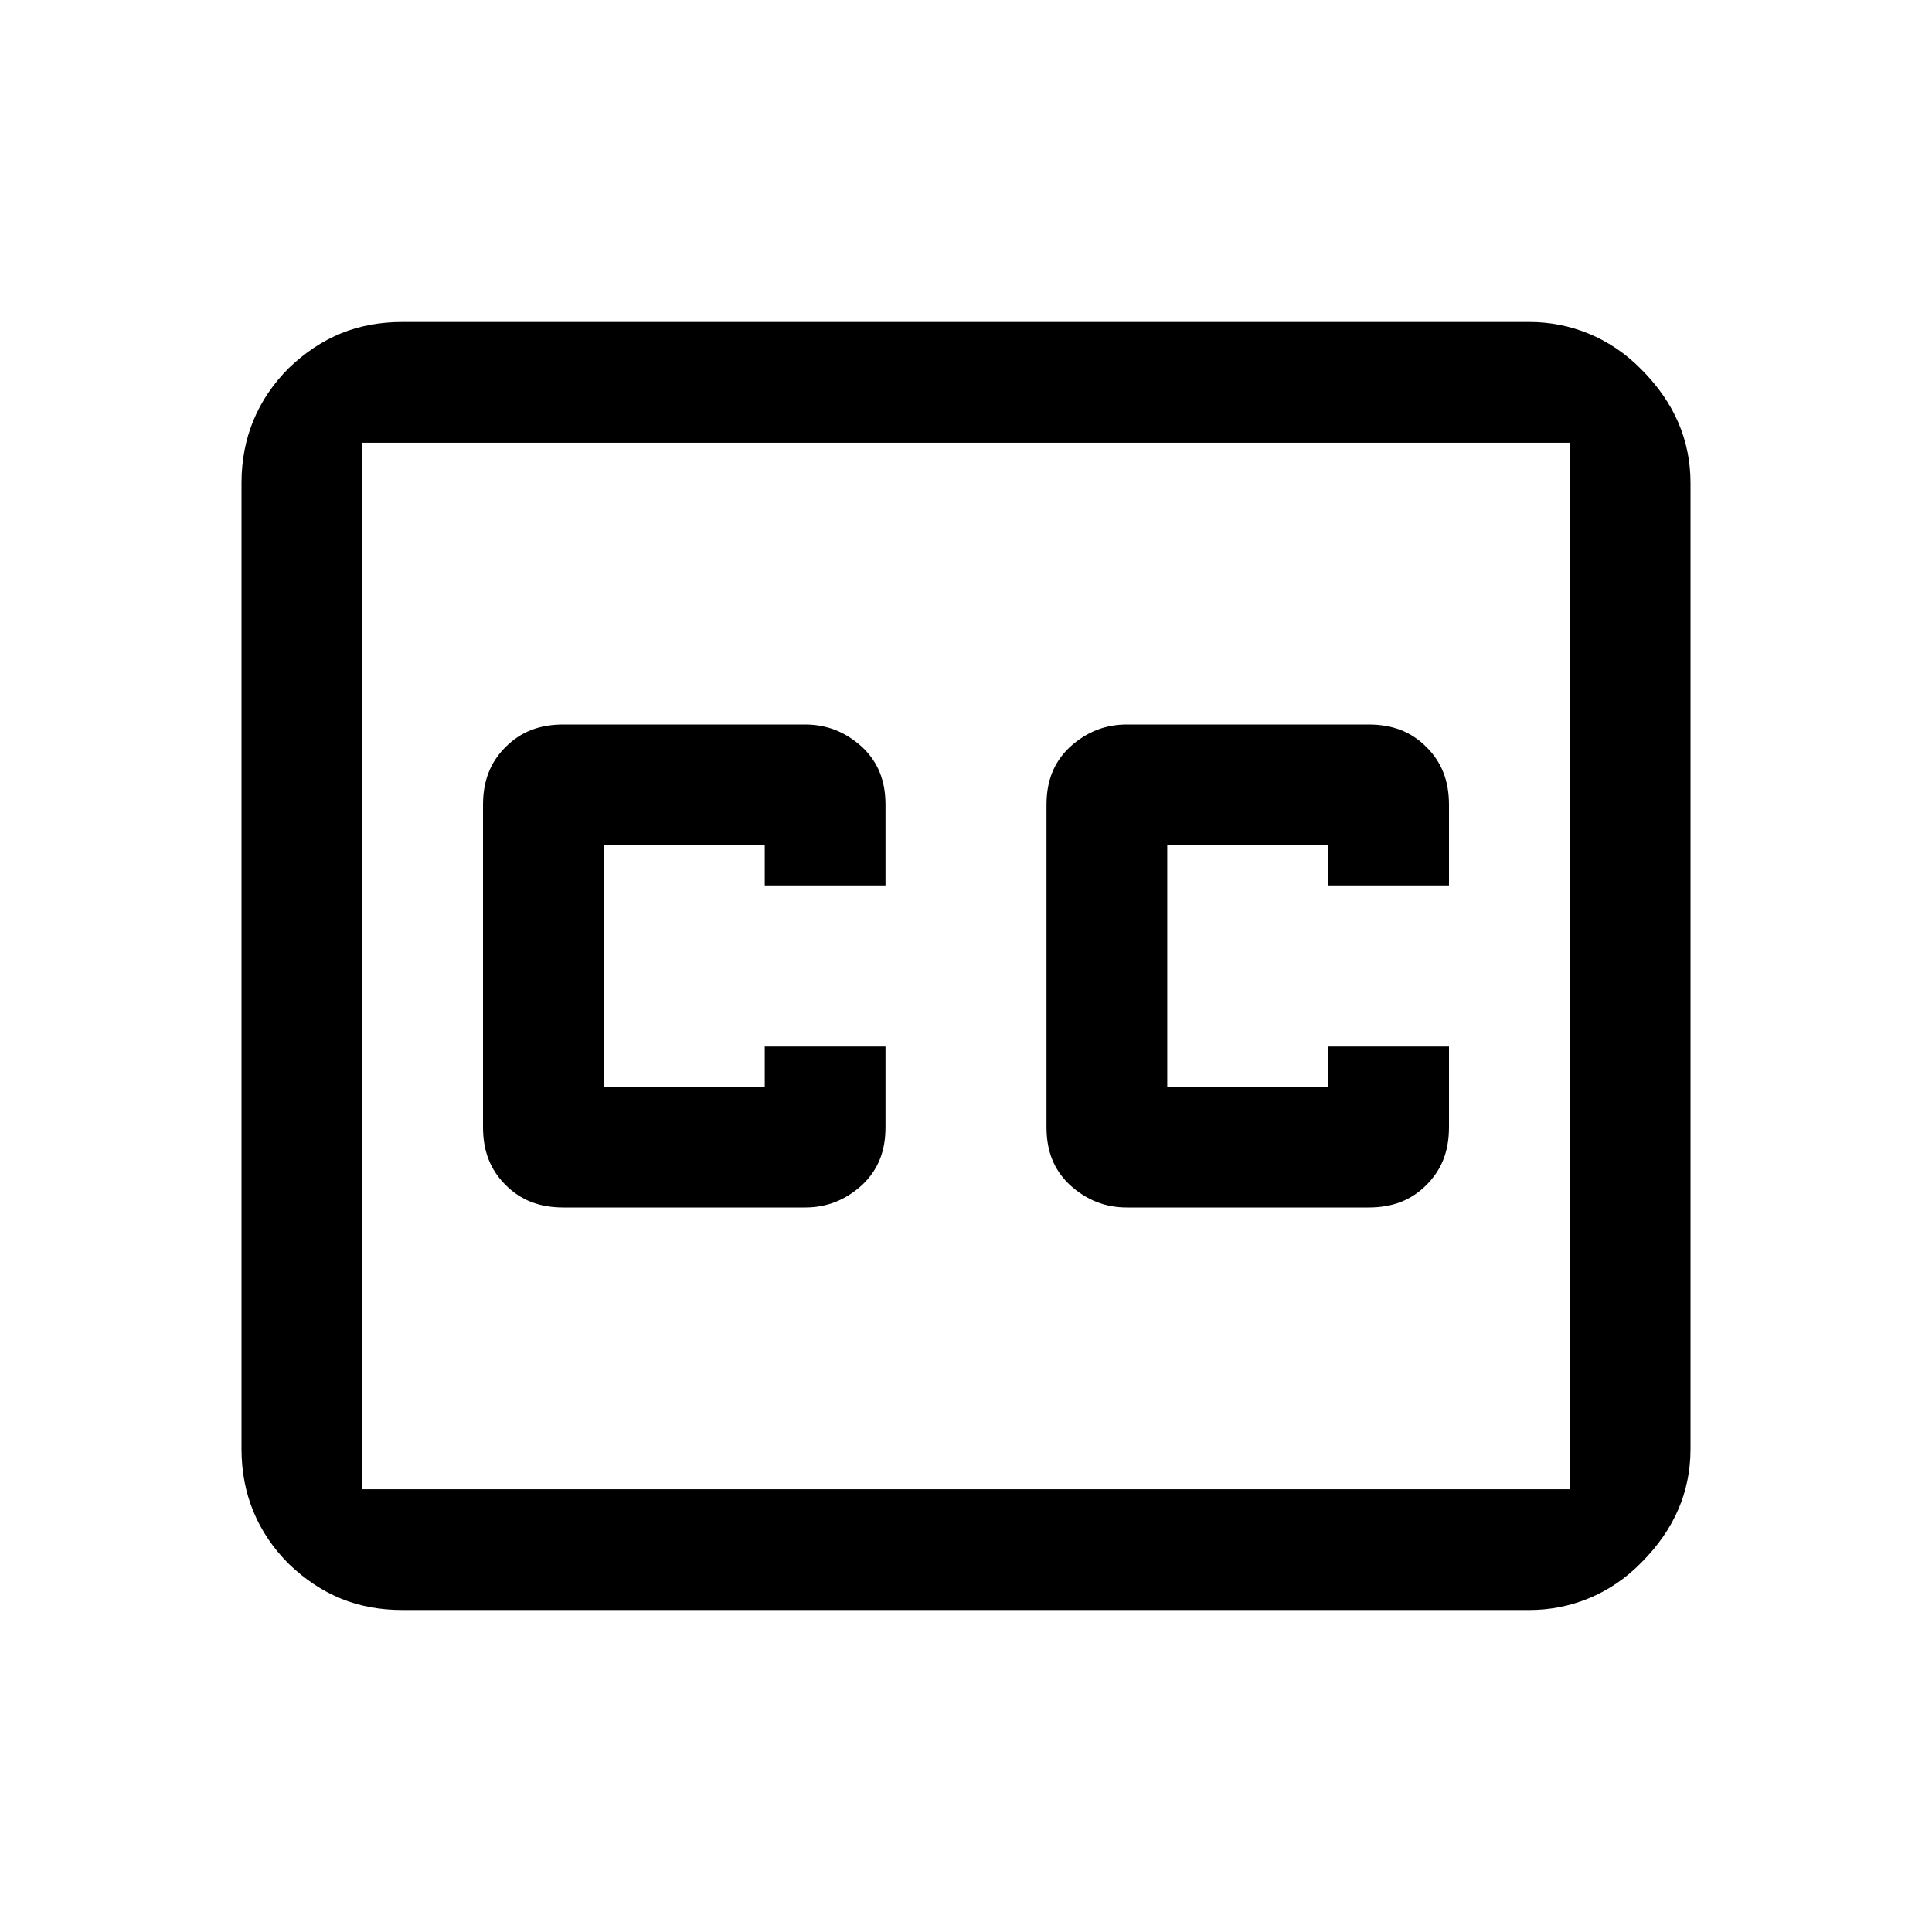 <?xml version="1.0" encoding="UTF-8"?>
<!DOCTYPE svg PUBLIC "-//W3C//DTD SVG 1.1//EN" "http://www.w3.org/Graphics/SVG/1.1/DTD/svg11.dtd">
<svg xmlns="http://www.w3.org/2000/svg" xmlns:xlink="http://www.w3.org/1999/xlink" version="1.1" width="24" height="24" viewBox="0 0 24 24"> 
    <path d="M5,4C4.45,4 4,4.18 3.59,4.57C3.2,4.96 3,5.44 3,6V18C3,18.56 3.2,19.04 3.59,19.43C4,19.82 4.45,20 5,20H19C19.5,20 20,19.81 20.39,19.41C20.8,19 21,18.53 21,18V6C21,5.47 20.8,5 20.39,4.59C20,4.19 19.5,4 19,4H5M4.5,5.5H19.5V18.5H4.5V5.5M7,9C6.7,9 6.47,9.09 6.28,9.28C6.09,9.47 6,9.7 6,10V14C6,14.3 6.09,14.53 6.28,14.72C6.47,14.91 6.7,15 7,15H10C10.27,15 10.5,14.91 10.71,14.72C10.91,14.53 11,14.3 11,14V13H9.5V13.5H7.5V10.5H9.5V11H11V10C11,9.7 10.91,9.47 10.71,9.28C10.5,9.09 10.27,9 10,9H7M14,9C13.73,9 13.5,9.09 13.29,9.28C13.09,9.47 13,9.7 13,10V14C13,14.3 13.09,14.53 13.29,14.72C13.5,14.91 13.73,15 14,15H17C17.3,15 17.53,14.91 17.72,14.72C17.91,14.53 18,14.3 18,14V13H16.5V13.5H14.5V10.5H16.5V11H18V10C18,9.7 17.91,9.47 17.72,9.28C17.53,9.09 17.3,9 17,9H14Z" />
</svg>